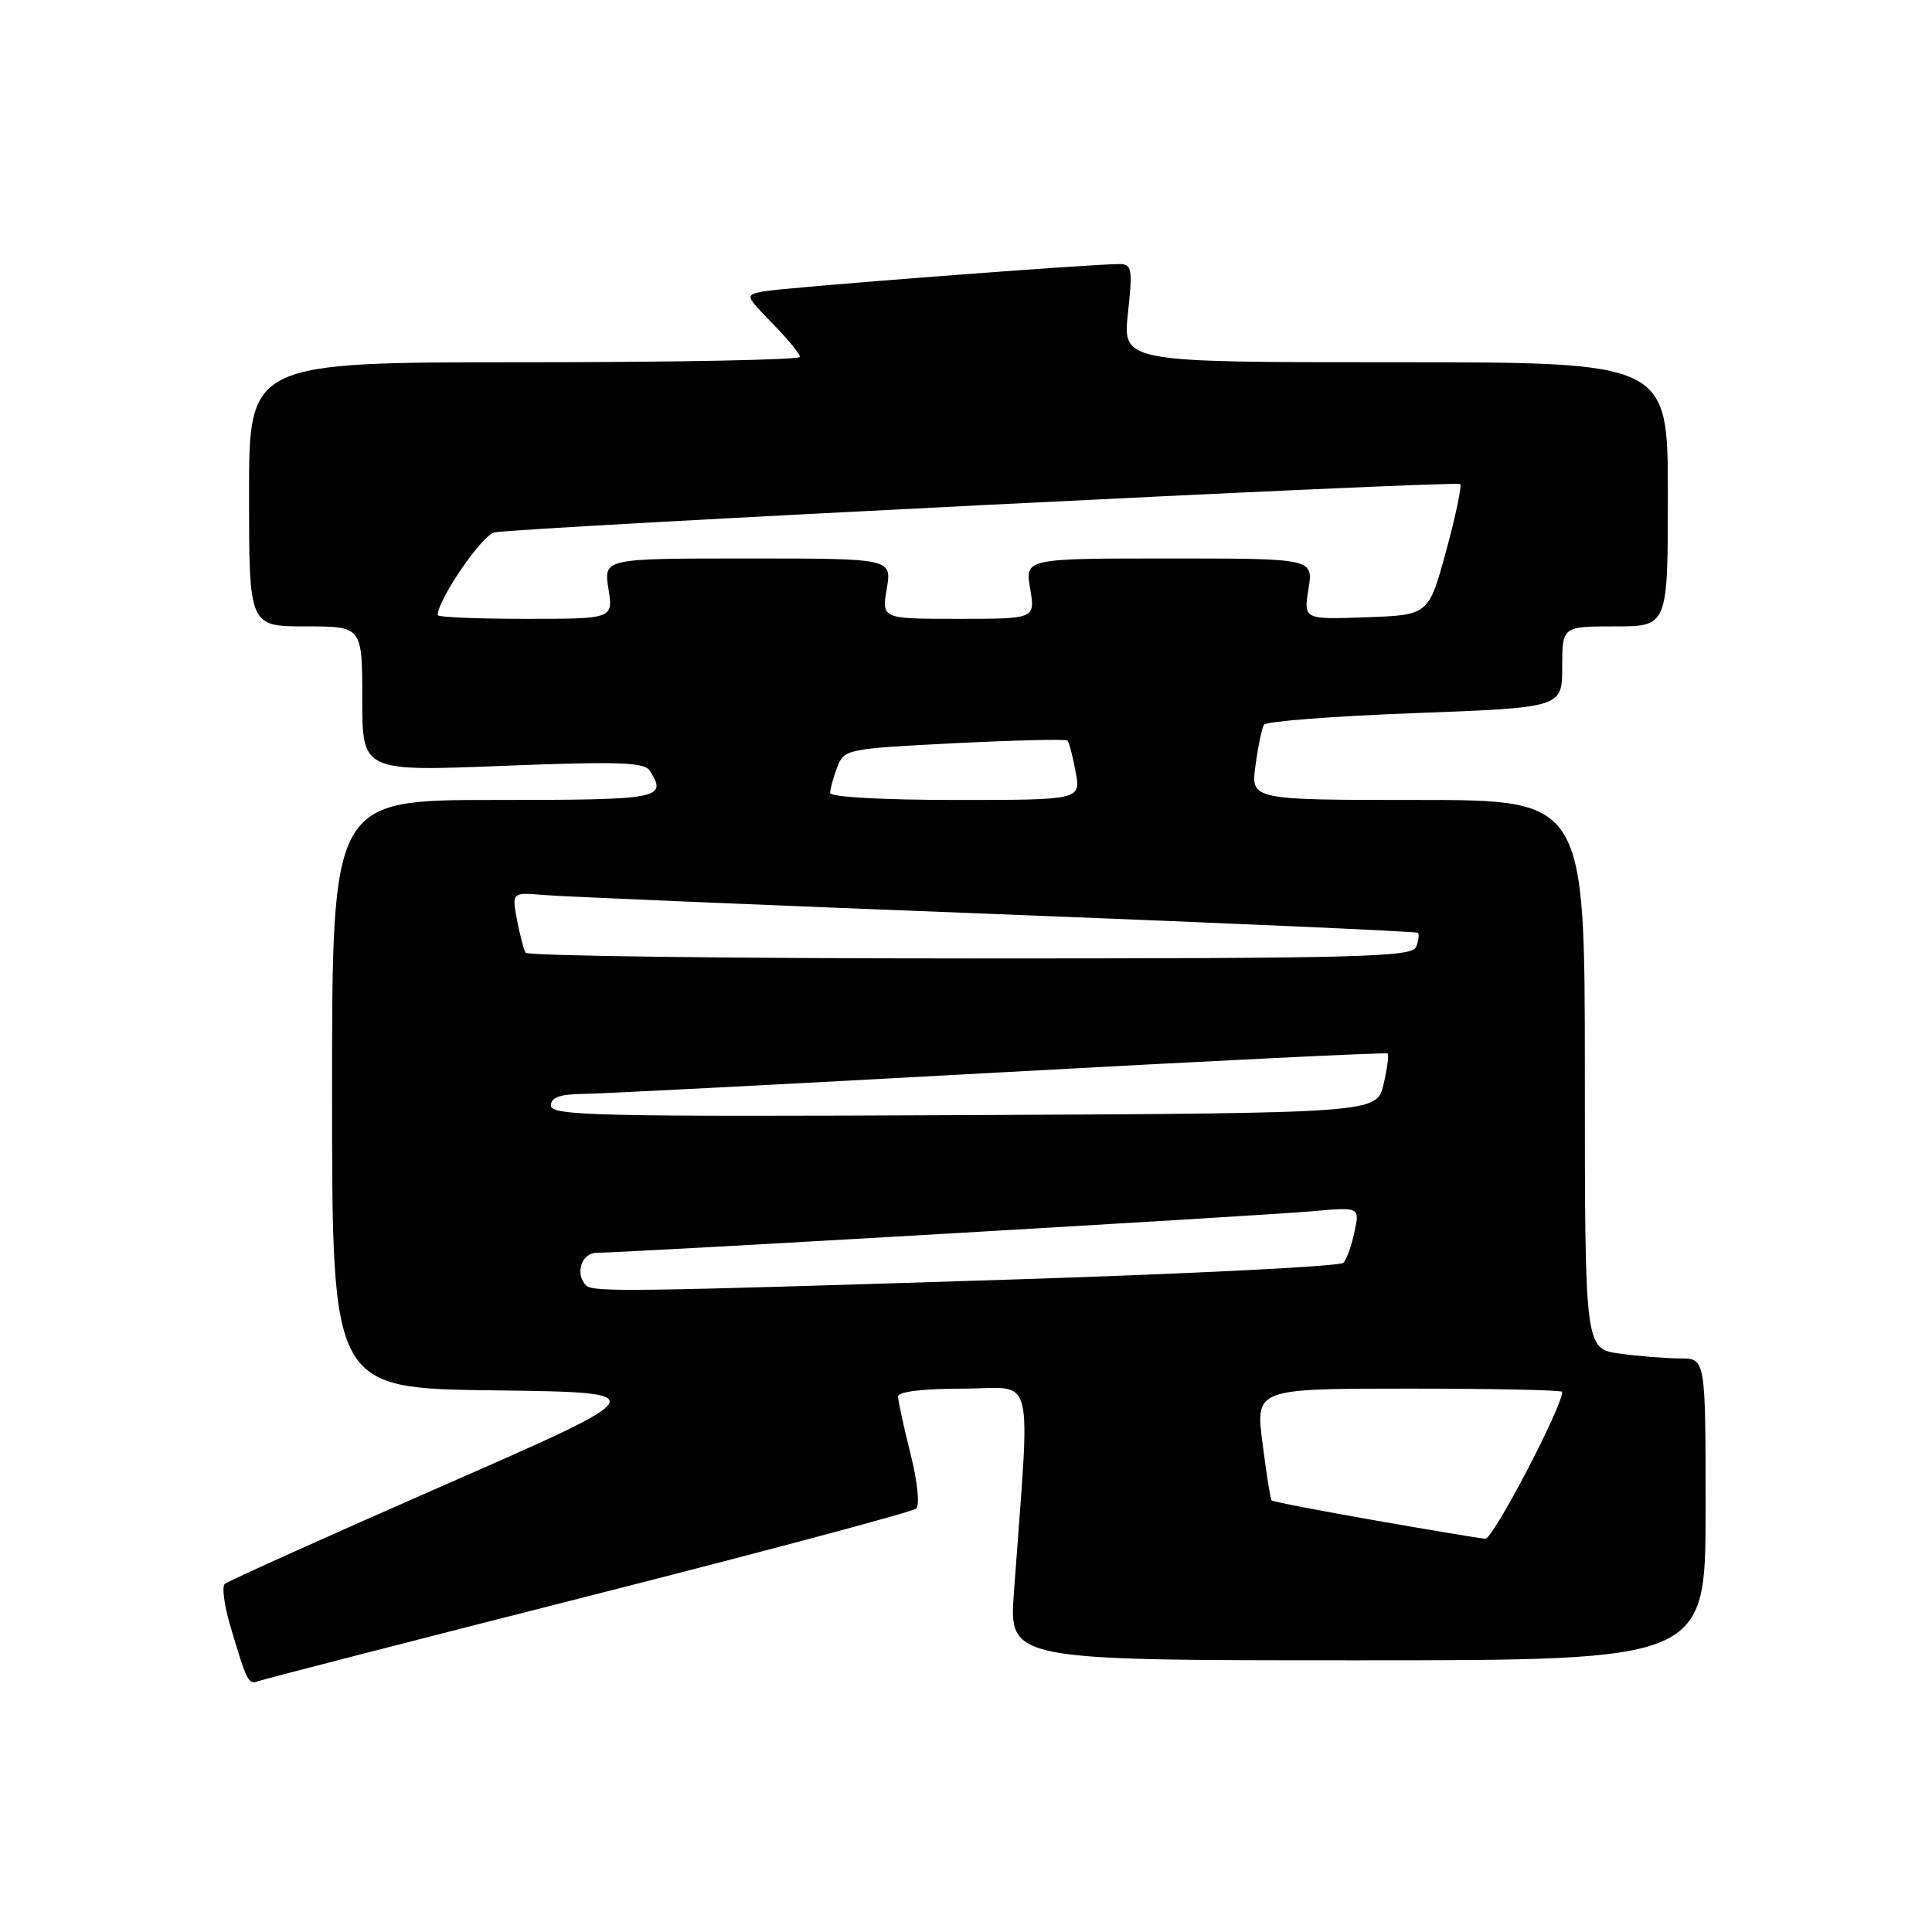 <?xml version="1.0" encoding="UTF-8" standalone="no"?>
<!DOCTYPE svg PUBLIC "-//W3C//DTD SVG 1.1//EN" "http://www.w3.org/Graphics/SVG/1.1/DTD/svg11.dtd" >
<svg xmlns="http://www.w3.org/2000/svg" xmlns:xlink="http://www.w3.org/1999/xlink" version="1.1" viewBox="0 0 256 256">
 <g >
 <path fill="currentColor"
d=" M 78.00 211.49 C 101.38 205.55 120.90 200.33 121.39 199.90 C 121.90 199.46 121.58 196.34 120.64 192.61 C 119.74 189.02 119.00 185.62 119.00 185.04 C 119.00 184.40 122.30 184.00 127.65 184.00 C 137.32 184.00 136.53 180.81 134.35 211.00 C 133.70 220.00 133.70 220.00 179.85 220.00 C 226.00 220.00 226.00 220.00 226.00 200.00 C 226.00 180.00 226.00 180.00 222.64 180.00 C 220.79 180.00 217.19 179.71 214.64 179.36 C 210.00 178.73 210.00 178.73 210.00 142.36 C 210.00 106.00 210.00 106.00 187.86 106.00 C 165.73 106.00 165.73 106.00 166.36 101.42 C 166.70 98.90 167.21 96.47 167.48 96.03 C 167.76 95.58 176.76 94.89 187.49 94.49 C 207.00 93.76 207.00 93.76 207.00 88.38 C 207.00 83.00 207.00 83.00 214.00 83.00 C 221.00 83.00 221.00 83.00 221.00 65.50 C 221.00 48.00 221.00 48.00 184.88 48.00 C 148.77 48.00 148.77 48.00 149.46 41.50 C 150.09 35.62 149.99 35.00 148.33 34.99 C 144.62 34.97 103.42 38.14 101.10 38.62 C 98.72 39.11 98.73 39.13 102.35 42.85 C 104.36 44.90 106.00 46.90 106.00 47.29 C 106.00 47.68 89.58 48.00 69.50 48.00 C 33.00 48.00 33.00 48.00 33.00 65.50 C 33.00 83.00 33.00 83.00 40.50 83.00 C 48.00 83.00 48.00 83.00 48.00 92.61 C 48.00 102.22 48.00 102.22 66.61 101.48 C 81.92 100.88 85.38 100.99 86.10 102.12 C 88.45 105.84 87.61 106.00 65.50 106.00 C 44.00 106.00 44.00 106.00 44.00 144.98 C 44.00 183.96 44.00 183.96 65.45 184.23 C 86.90 184.50 86.90 184.50 58.70 196.86 C 43.19 203.66 30.18 209.52 29.78 209.88 C 29.38 210.25 29.72 212.78 30.54 215.52 C 32.73 222.91 32.91 223.25 34.26 222.75 C 34.94 222.50 54.62 217.43 78.00 211.49 Z  M 182.14 201.45 C 174.79 200.16 168.65 198.98 168.50 198.81 C 168.34 198.64 167.80 195.24 167.29 191.25 C 166.36 184.00 166.36 184.00 186.68 184.00 C 197.86 184.00 207.00 184.19 207.00 184.43 C 207.00 186.44 197.82 203.98 196.81 203.89 C 196.09 203.84 189.49 202.74 182.14 201.45 Z  M 77.67 170.33 C 76.14 168.81 77.05 166.00 79.07 166.00 C 82.72 166.00 167.25 161.09 173.84 160.50 C 180.18 159.93 180.18 159.93 179.48 163.21 C 179.10 165.02 178.44 166.87 178.01 167.33 C 177.59 167.79 157.72 168.79 133.87 169.55 C 83.43 171.16 78.56 171.23 77.67 170.33 Z  M 73.00 146.51 C 73.00 145.41 74.15 144.99 77.25 144.95 C 79.59 144.93 104.45 143.64 132.50 142.10 C 160.55 140.56 183.66 139.43 183.86 139.59 C 184.06 139.76 183.82 141.60 183.32 143.70 C 182.43 147.50 182.43 147.50 127.71 147.76 C 79.49 147.99 73.00 147.84 73.00 146.51 Z  M 69.65 126.24 C 69.39 125.83 68.88 123.85 68.50 121.86 C 67.82 118.23 67.82 118.23 72.16 118.60 C 74.55 118.80 101.47 119.94 132.00 121.12 C 162.53 122.31 187.67 123.42 187.87 123.60 C 188.08 123.77 187.98 124.61 187.65 125.46 C 187.13 126.82 180.37 127.00 128.59 127.00 C 96.43 127.00 69.91 126.66 69.65 126.24 Z  M 110.00 105.07 C 110.00 104.55 110.42 103.02 110.93 101.67 C 111.85 99.27 112.18 99.20 126.48 98.48 C 134.51 98.08 141.25 97.92 141.45 98.13 C 141.66 98.33 142.14 100.19 142.52 102.25 C 143.22 106.00 143.22 106.00 126.61 106.00 C 116.97 106.00 110.00 105.61 110.00 105.07 Z  M 58.00 81.50 C 58.00 79.47 63.88 70.88 65.50 70.55 C 68.73 69.88 193.00 63.66 193.48 64.14 C 193.72 64.38 192.88 68.39 191.61 73.04 C 189.30 81.50 189.30 81.50 181.02 81.79 C 172.73 82.09 172.73 82.09 173.38 78.04 C 174.02 74.00 174.02 74.00 154.92 74.00 C 135.82 74.00 135.82 74.00 136.50 78.00 C 137.18 82.00 137.18 82.00 127.00 82.00 C 116.82 82.00 116.82 82.00 117.50 78.00 C 118.18 74.00 118.18 74.00 99.08 74.00 C 79.98 74.00 79.98 74.00 80.62 78.00 C 81.26 82.00 81.26 82.00 69.63 82.00 C 63.23 82.00 58.00 81.78 58.00 81.50 Z "/>
</g>
</svg>